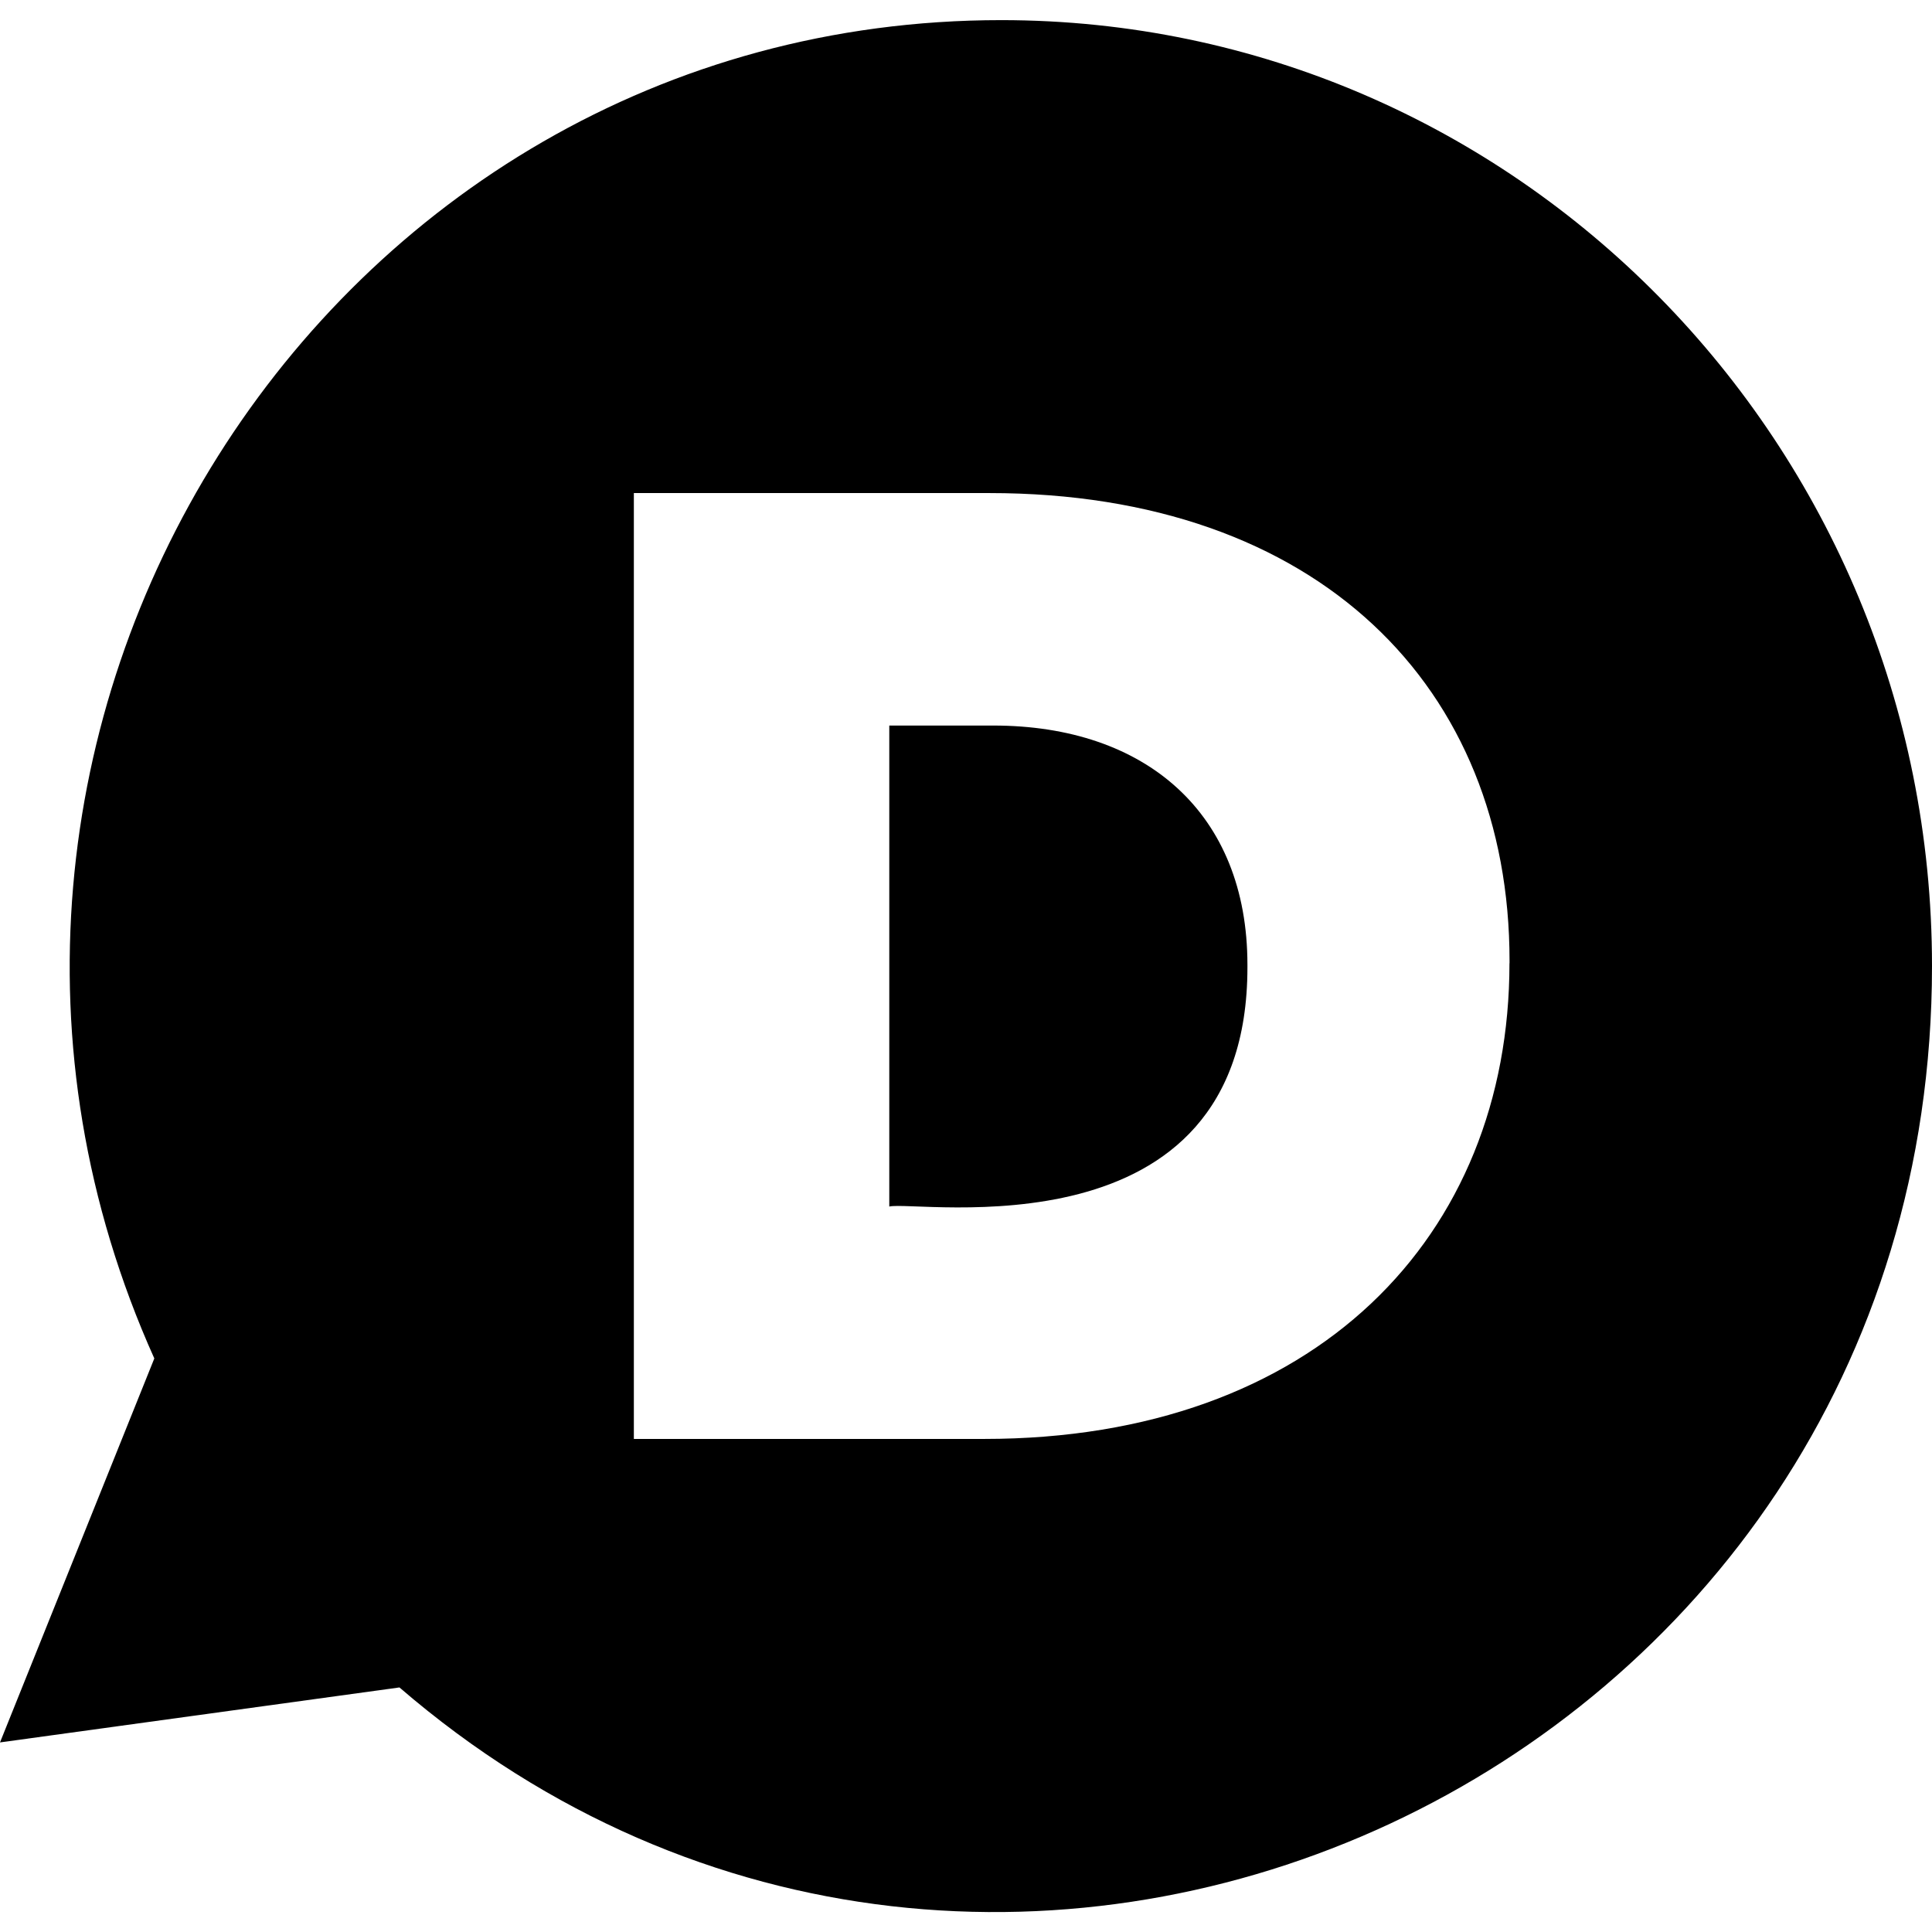 <svg id="Bold" enable-background="new 0 0 24 24" height="512" viewBox="0 0 24 24" width="512" xmlns="http://www.w3.org/2000/svg"><path d="m12.339 9.013h-1.292v5.975c.345-.083 4.449.658 4.449-2.971v-.033c0-1.88-1.26-2.971-3.157-2.971z"/><path d="m12.438.25c-8.441 0-13.995 8.895-10.521 16.625l-1.917 4.77 4.962-.683c7.435 6.409 19.038 1.09 19.038-8.962 0-6.489-5.177-11.75-11.562-11.75zm6.313 11.716c0 3.39-2.405 5.909-6.526 5.909h-4.351v-11.75h4.417c4.089 0 6.461 2.418 6.461 5.808v.033z"/></svg>